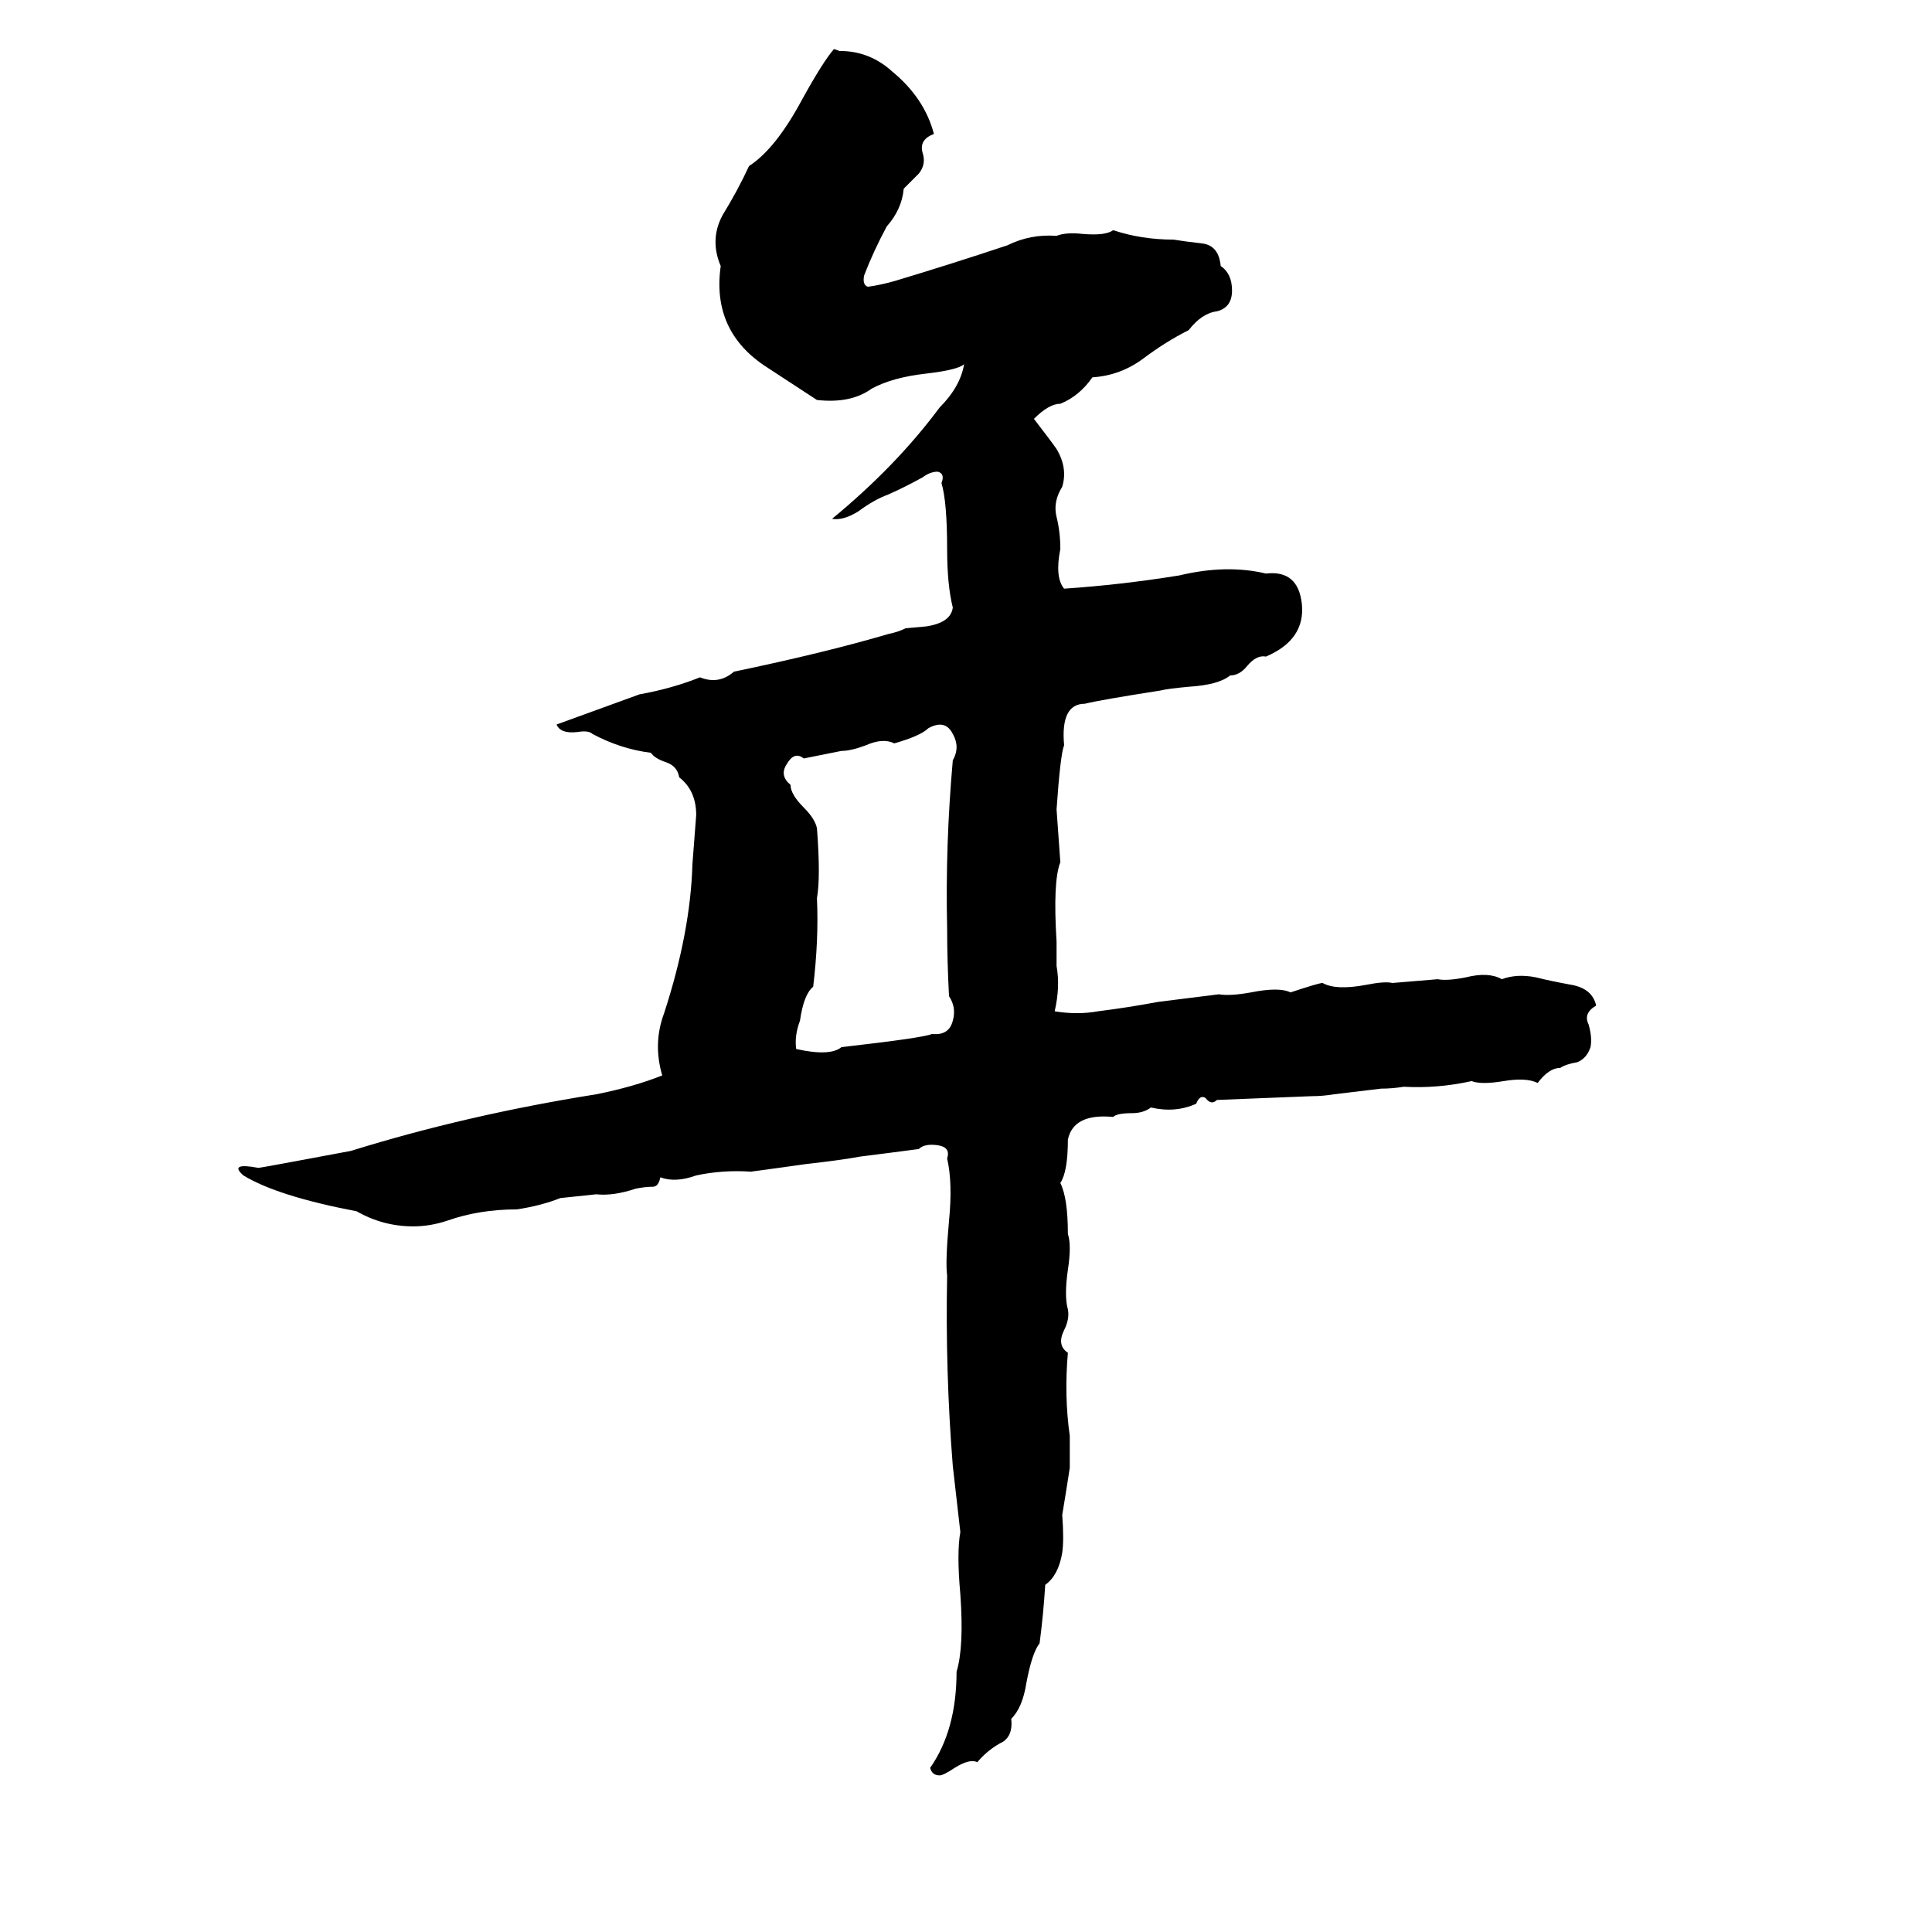 <svg xmlns="http://www.w3.org/2000/svg" viewBox="0 -800 1024 1024">
	<path fill="#000000" d="M442 -774L445 -773Q461 -773 473 -762Q490 -748 495 -729Q487 -726 489 -719Q491 -713 487 -708Q483 -704 479 -700Q478 -689 470 -680Q463 -667 458 -654Q457 -649 460 -648Q467 -649 474 -651Q504 -660 534 -670Q546 -676 560 -675Q565 -677 574 -676Q586 -675 590 -678Q605 -673 622 -673Q628 -672 637 -671Q646 -670 647 -659Q653 -655 653 -646Q653 -637 645 -635Q637 -634 630 -625Q618 -619 606 -610Q594 -601 579 -600Q572 -590 562 -586Q556 -586 548 -578Q558 -565 560 -562Q566 -552 563 -542Q558 -534 560 -526Q562 -518 562 -509Q559 -494 564 -488Q594 -490 625 -495Q650 -501 671 -496Q688 -498 690 -480Q692 -461 671 -452Q666 -453 661 -447Q657 -442 652 -442Q646 -437 630 -436Q619 -435 615 -434Q583 -429 575 -427Q562 -427 564 -405Q562 -400 560 -371Q561 -357 562 -343Q558 -333 560 -301Q560 -294 560 -288Q562 -277 559 -264Q571 -262 582 -264Q598 -266 614 -269Q630 -271 646 -273Q652 -272 663 -274Q678 -277 684 -274Q699 -279 701 -279Q708 -275 724 -278Q734 -280 738 -279Q750 -280 762 -281Q767 -280 777 -282Q789 -285 796 -281Q804 -284 814 -282Q822 -280 833 -278Q844 -276 846 -267Q839 -263 842 -257Q844 -250 843 -245Q841 -239 836 -237Q830 -236 827 -234Q821 -234 815 -226Q809 -229 797 -227Q785 -225 780 -227Q762 -223 744 -224Q738 -223 732 -223L707 -220Q701 -219 695 -219Q670 -218 645 -217Q642 -214 639 -218Q636 -220 634 -215Q623 -210 610 -213Q606 -210 600 -210Q592 -210 590 -208Q569 -210 566 -196Q566 -179 562 -173Q566 -165 566 -146Q568 -140 566 -127Q564 -113 566 -106Q567 -101 564 -95Q560 -87 566 -83Q564 -60 567 -39Q567 -30 567 -22Q565 -9 563 3Q564 16 563 23Q561 35 554 40Q553 56 551 71Q547 76 544 92Q542 105 536 111Q537 121 530 124Q523 128 518 134Q514 132 506 137Q500 141 498 141Q494 141 493 137Q507 117 507 86Q511 73 509 45Q507 23 509 12Q507 -5 505 -23Q501 -73 502 -124Q501 -131 503 -153Q505 -173 502 -186Q504 -192 497 -193Q490 -194 487 -191Q472 -189 456 -187Q445 -185 427 -183Q413 -181 398 -179Q383 -180 369 -177Q358 -173 350 -176Q349 -171 346 -171Q342 -171 337 -170Q325 -166 316 -167Q307 -166 297 -165Q287 -161 274 -159Q254 -159 237 -153Q228 -150 219 -150Q203 -150 189 -158Q147 -166 129 -177Q121 -184 137 -181Q138 -181 186 -190Q247 -209 316 -220Q336 -224 351 -230Q346 -247 352 -263Q366 -306 367 -342Q368 -355 369 -368Q369 -381 360 -388Q359 -394 353 -396Q347 -398 345 -401Q329 -403 314 -411Q312 -413 306 -412Q297 -411 295 -416Q317 -424 339 -432Q356 -435 371 -441Q381 -437 389 -444Q437 -454 471 -464Q476 -465 480 -467L491 -468Q504 -470 505 -478Q502 -490 502 -509Q502 -534 499 -544Q501 -549 497 -550Q493 -550 489 -547Q480 -542 471 -538Q463 -535 455 -529Q447 -524 441 -525Q475 -553 498 -584Q509 -595 511 -607Q508 -604 491 -602Q473 -600 462 -594Q451 -586 433 -588L407 -605Q377 -624 382 -659Q376 -673 383 -686Q391 -699 397 -712Q411 -721 425 -747Q436 -767 442 -774ZM492 -414Q488 -410 474 -406Q468 -409 459 -405Q451 -402 446 -402Q436 -400 426 -398Q421 -402 417 -395Q413 -389 419 -384Q419 -379 426 -372Q432 -366 433 -361Q435 -335 433 -324Q434 -302 431 -277Q426 -273 424 -259Q421 -251 422 -244Q440 -240 446 -245Q490 -250 494 -252Q503 -251 505 -259Q507 -266 503 -272Q502 -291 502 -308Q501 -352 505 -397Q509 -404 505 -411Q501 -419 492 -414Z"/>
</svg>